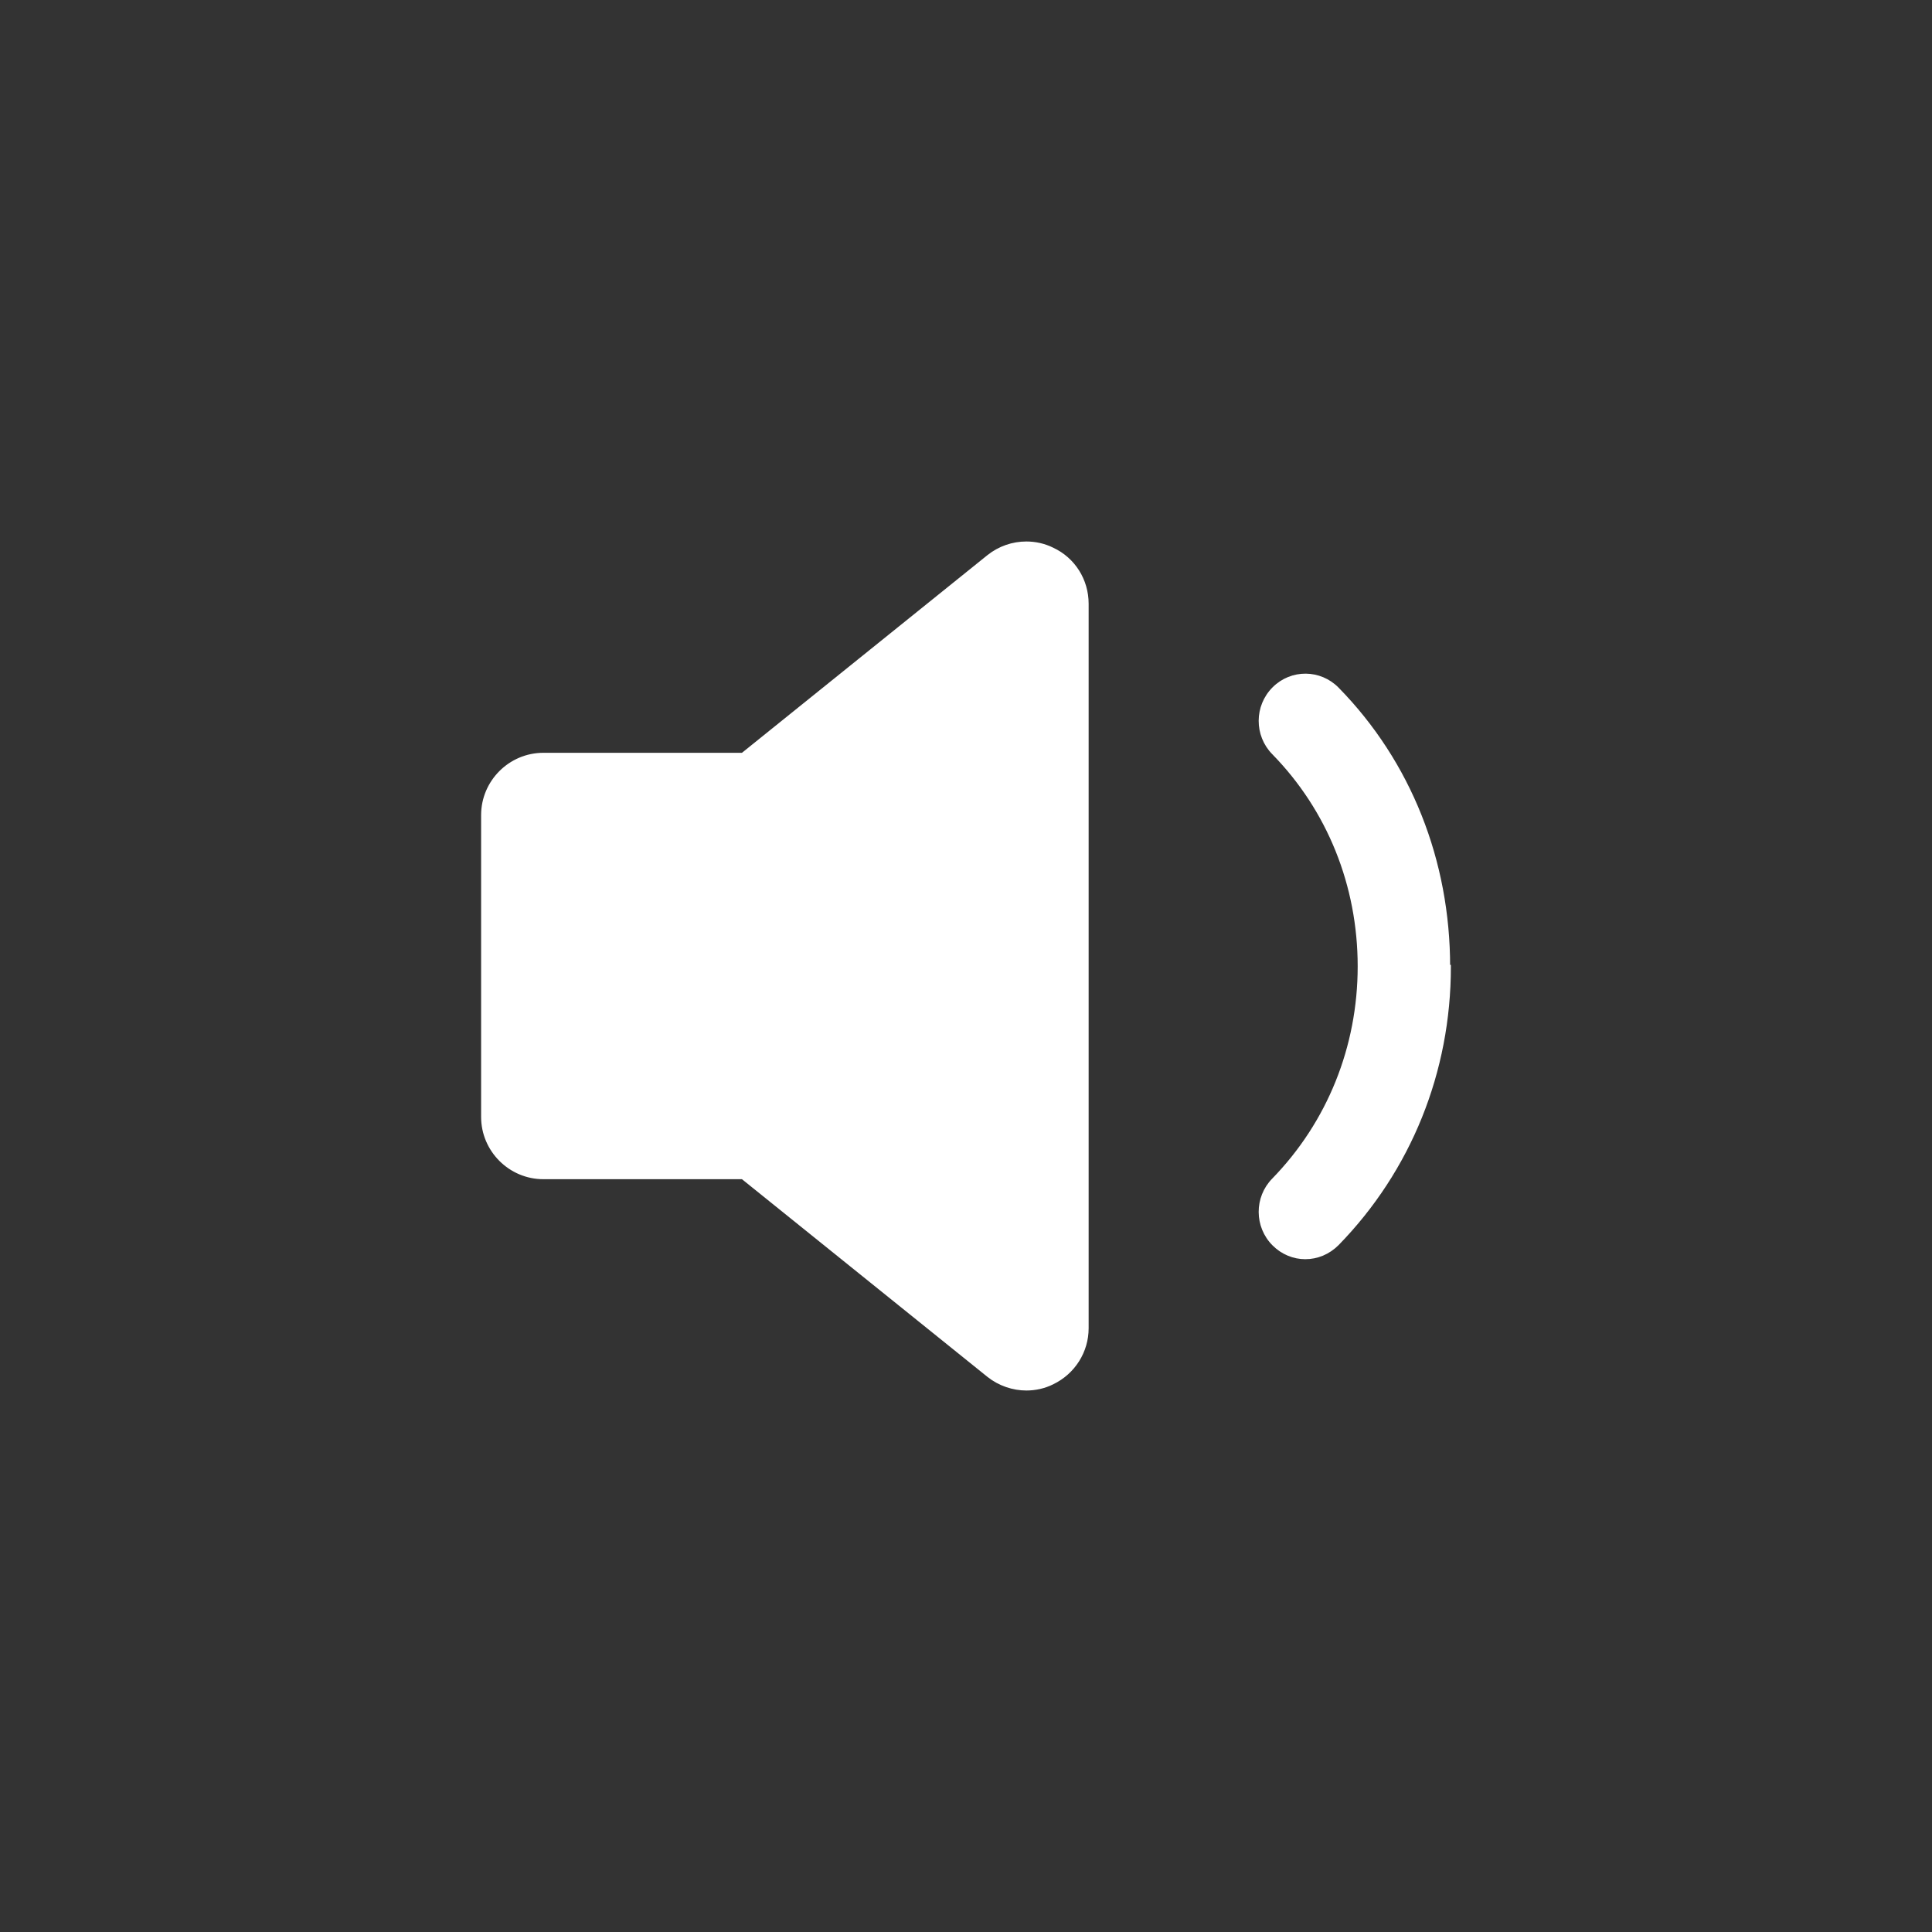<?xml version="1.0" encoding="utf-8"?>
<!-- Generator: Adobe Illustrator 22.0.1, SVG Export Plug-In . SVG Version: 6.00 Build 0)  -->
<svg version="1.1" id="Layer_1" xmlns="http://www.w3.org/2000/svg" xmlns:xlink="http://www.w3.org/1999/xlink" x="0px" y="0px"
	 viewBox="0 0 512 512" style="enable-background:new 0 0 512 512;" xml:space="preserve" stroke="white" fill="white">
<rect x="0" y="0" width="512" height="512" fill="#333333" stroke="none"/>
<g>
	<path d="M278.9,145.6c-2.2-1.1-4.6-1.6-6.9-1.6c-3.6,0-7.1,1.2-10,3.5L196.8,200H144c-8.8,0-16,7.2-16,16v80c0,8.8,7.2,16,16,16
		h52.8l65.2,52.5c2.9,2.3,6.5,3.5,10,3.5c2.3,0,4.7-0.5,6.9-1.6c5.6-2.7,9.1-8.3,9.1-14.4V160C288,153.8,284.5,148.2,278.9,145.6z"
		/>
	<path d="M354.4,182.6c-4.6-4.7-12.1-4.8-16.8-0.1c-4.7,4.7-4.7,12.3-0.1,17c14.7,15,22.8,35.1,22.8,56.6c0,0,0,0,0,0s0,0,0,0
		c0,21.4-8.1,41.5-22.8,56.6c-4.6,4.7-4.6,12.3,0.1,17c2.3,2.3,5.3,3.5,8.3,3.5c3.1,0,6.1-1.2,8.5-3.6
		c19.1-19.6,29.6-45.6,29.6-73.4c0,0-0.2,0-0.2,0s0,0,0,0C383.8,228.2,373.5,202.1,354.4,182.6z"/>
</g>
</svg>

